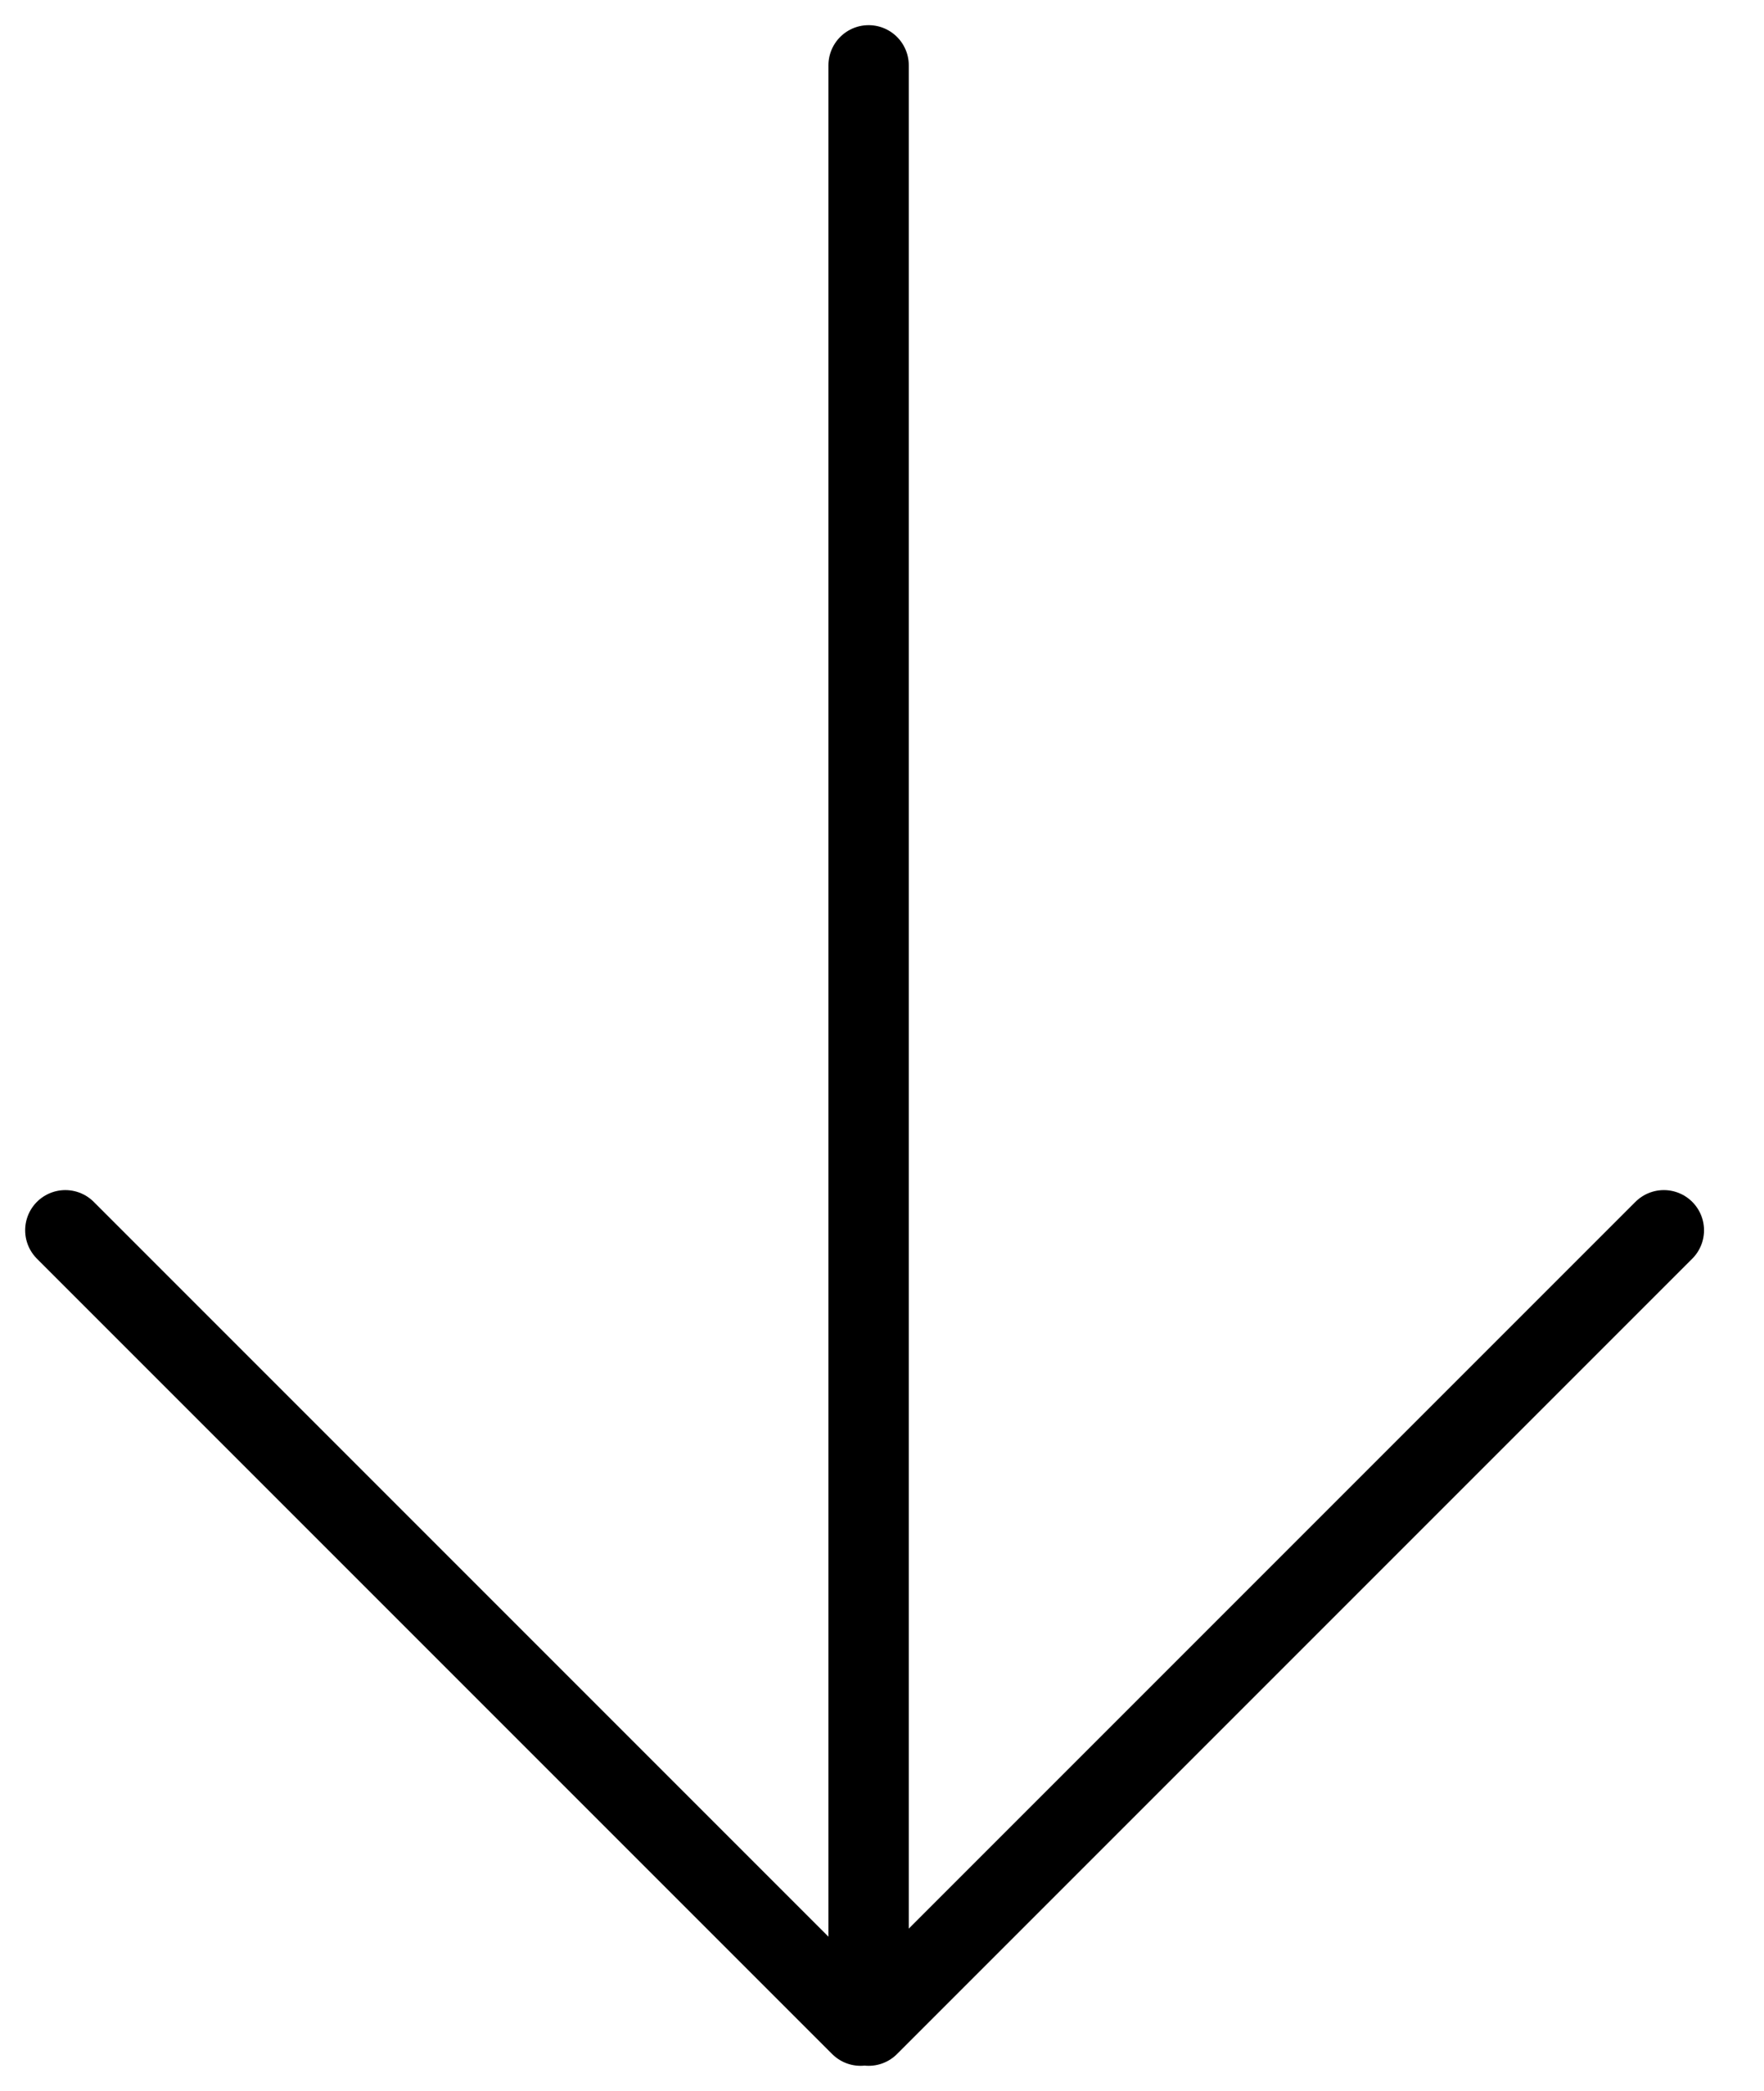 <svg width="27" height="32" viewBox="0 0 27 32" fill="none" xmlns="http://www.w3.org/2000/svg">
<path d="M1 18.828L13.172 31" stroke="black" stroke-width="1.23" stroke-linecap="round"/>
<path d="M25.467 18.828L13.295 31" stroke="black" stroke-width="1.23" stroke-linecap="round"/>
<path d="M13.295 30.509L13.295 1" stroke="black" stroke-width="1.23" stroke-linecap="round"/>
</svg>

